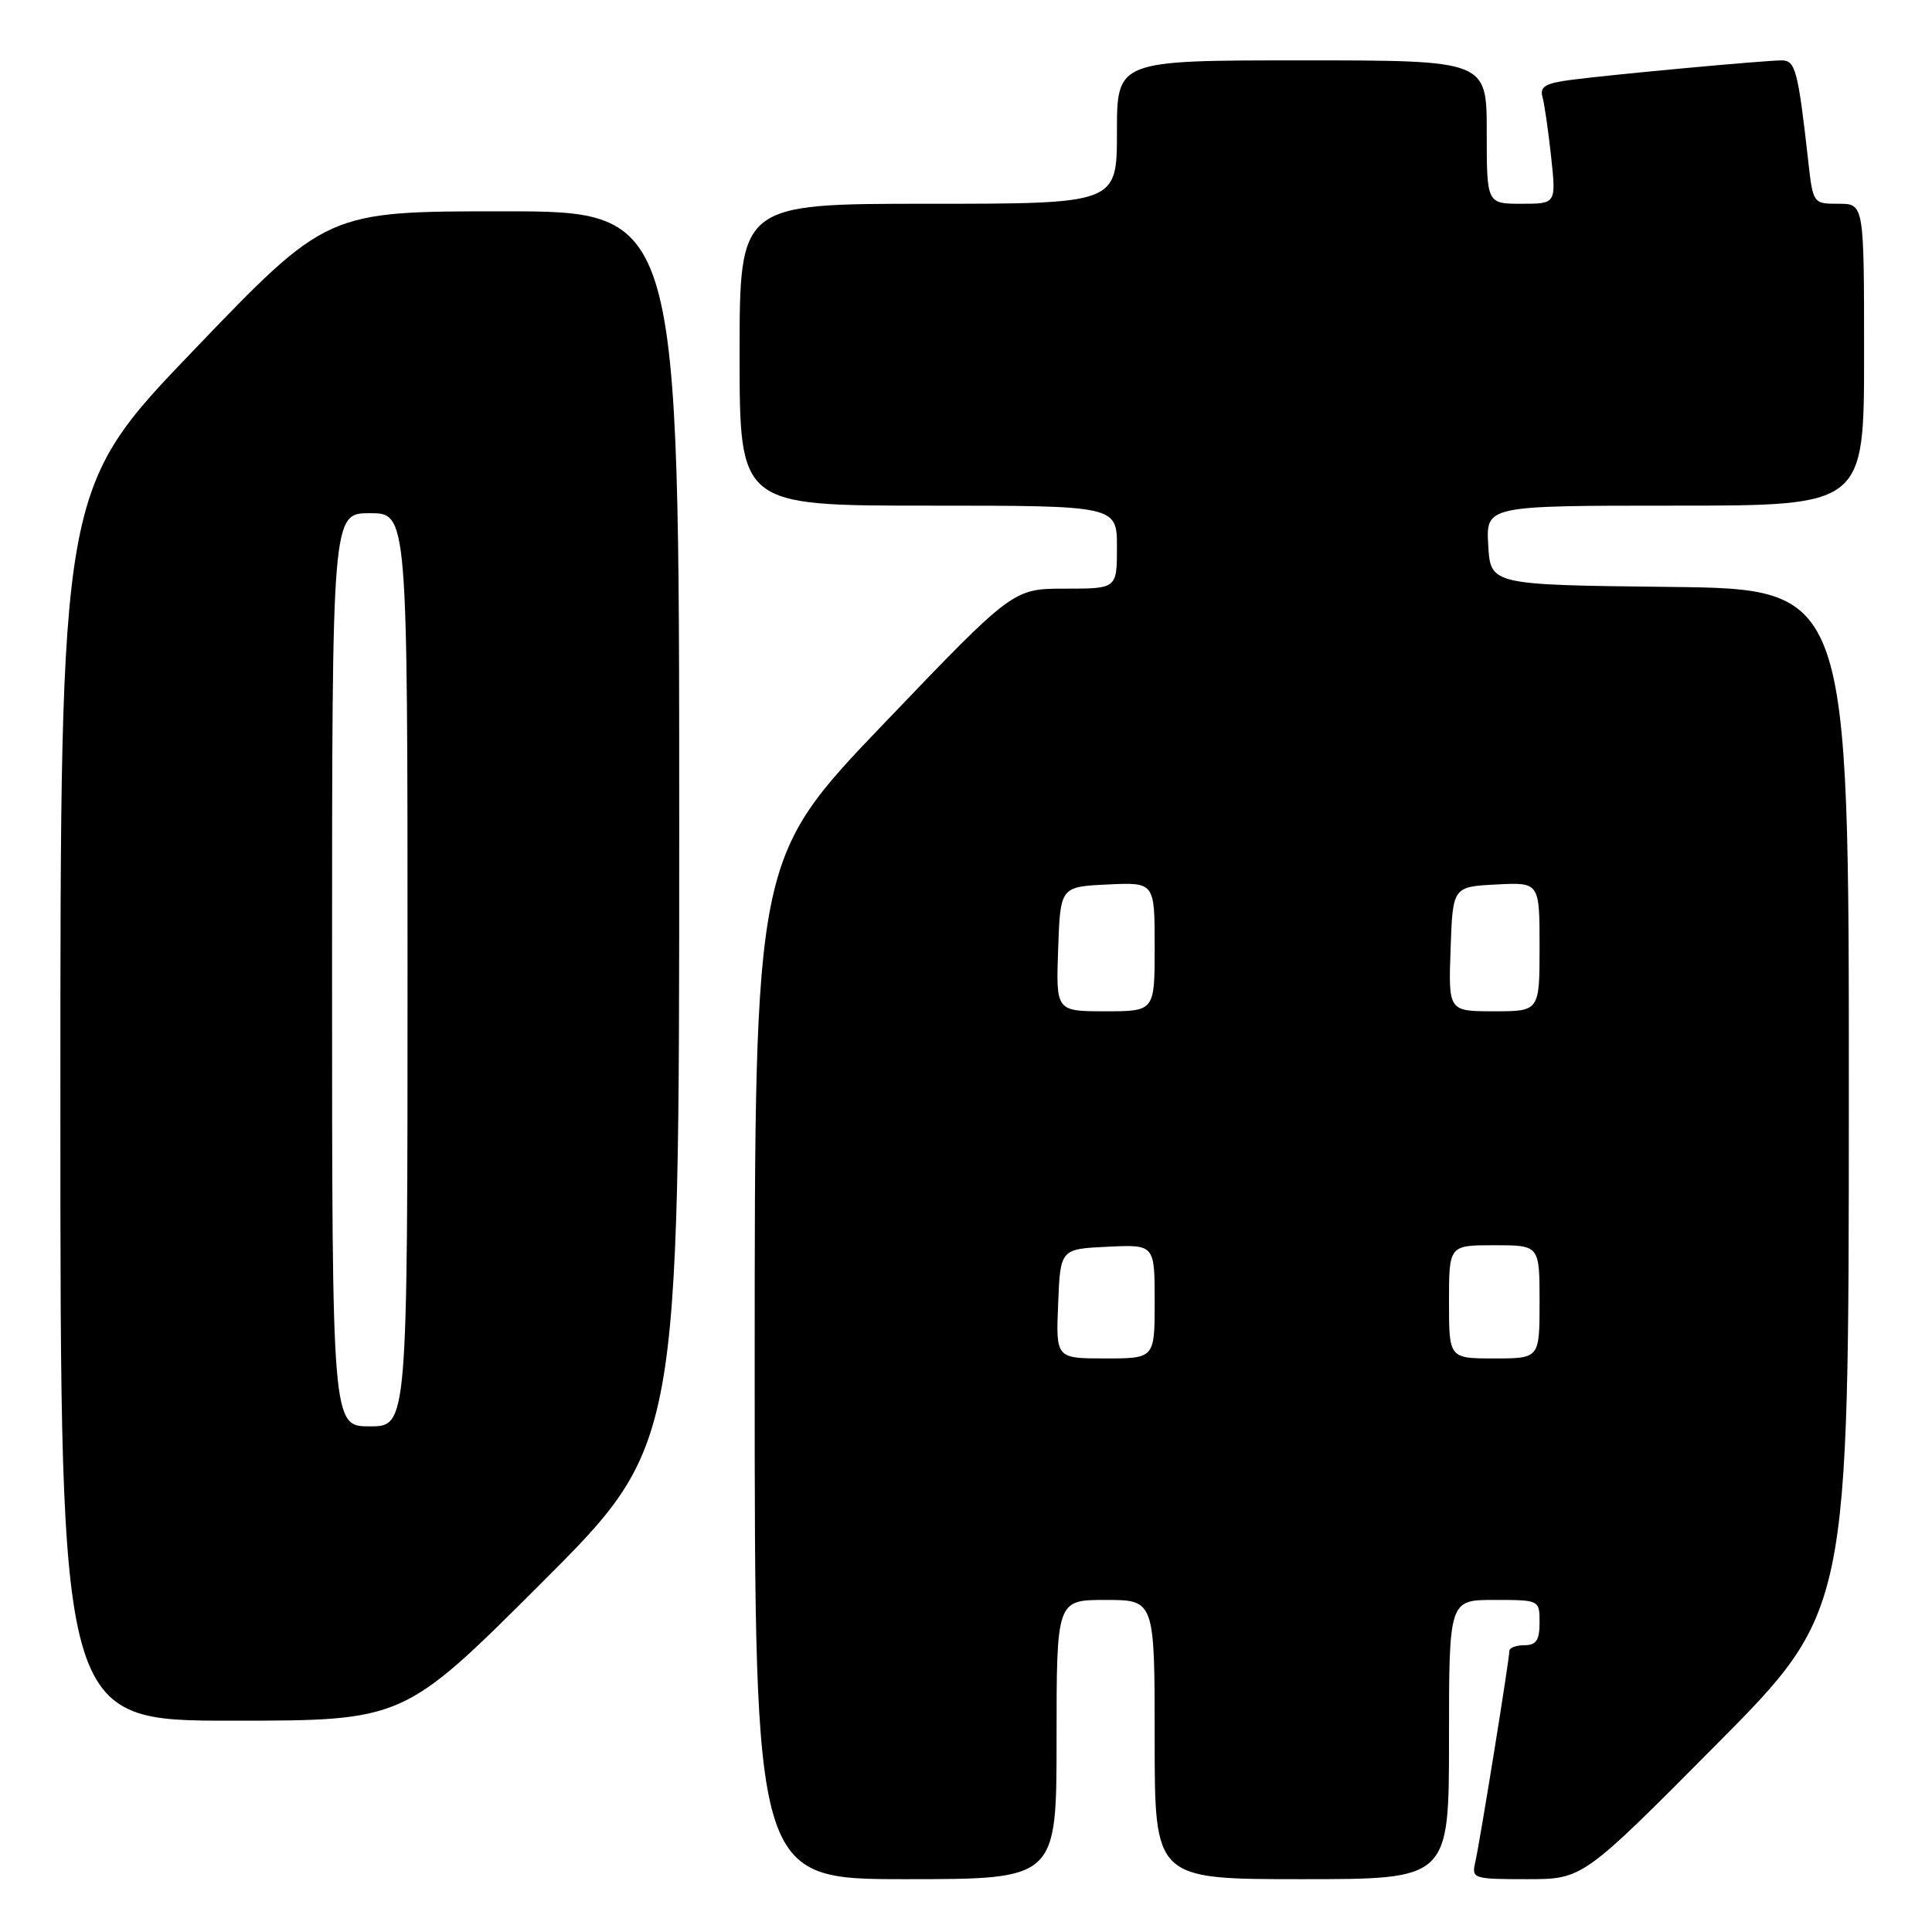 <?xml version="1.0" encoding="UTF-8" standalone="no"?>
<!DOCTYPE svg PUBLIC "-//W3C//DTD SVG 1.1//EN" "http://www.w3.org/Graphics/SVG/1.1/DTD/svg11.dtd" >
<svg xmlns="http://www.w3.org/2000/svg" xmlns:xlink="http://www.w3.org/1999/xlink" version="1.1" viewBox="0 0 256 256">
 <g >
 <path fill="currentColor"
d=" M 140.00 230.50 C 140.00 212.00 140.00 212.00 146.50 212.00 C 153.00 212.00 153.00 212.00 153.00 230.50 C 153.00 249.00 153.00 249.00 172.50 249.00 C 192.00 249.00 192.00 249.00 192.00 230.50 C 192.00 212.00 192.00 212.00 198.00 212.00 C 204.00 212.00 204.00 212.00 204.00 215.00 C 204.00 217.33 203.56 218.00 202.00 218.00 C 200.90 218.00 200.00 218.34 200.00 218.75 C 200.00 219.88 196.08 244.16 195.48 246.75 C 194.98 248.93 195.20 249.00 202.34 249.00 C 209.72 249.00 209.72 249.00 227.34 231.25 C 244.97 213.50 244.97 213.50 244.98 145.77 C 245.00 78.04 245.00 78.04 221.25 77.77 C 197.50 77.50 197.50 77.50 197.20 72.25 C 196.90 67.00 196.90 67.00 221.95 67.00 C 247.00 67.00 247.00 67.00 247.00 47.00 C 247.00 27.00 247.00 27.00 243.62 27.00 C 240.24 27.00 240.23 26.99 239.59 21.25 C 238.25 9.32 237.90 8.00 236.09 8.00 C 233.85 8.00 213.82 9.85 208.20 10.58 C 204.79 11.02 204.01 11.48 204.38 12.82 C 204.64 13.74 205.16 17.31 205.53 20.75 C 206.20 27.00 206.20 27.00 201.60 27.00 C 197.00 27.00 197.00 27.00 197.00 17.50 C 197.00 8.00 197.00 8.00 172.50 8.00 C 148.00 8.00 148.00 8.00 148.00 17.50 C 148.00 27.00 148.00 27.00 123.00 27.00 C 98.00 27.00 98.00 27.00 98.00 47.00 C 98.00 67.00 98.00 67.00 123.00 67.00 C 148.00 67.00 148.00 67.00 148.00 72.50 C 148.00 78.00 148.00 78.00 141.12 78.00 C 134.23 78.00 134.23 78.00 117.12 95.88 C 100.00 113.76 100.00 113.76 100.00 181.38 C 100.00 249.00 100.00 249.00 120.00 249.00 C 140.00 249.00 140.00 249.00 140.00 230.50 Z  M 71.74 209.76 C 90.00 191.52 90.00 191.52 90.00 109.76 C 90.00 28.00 90.00 28.00 66.66 28.00 C 43.32 28.00 43.32 28.00 25.66 46.41 C 8.00 64.81 8.00 64.81 8.00 146.41 C 8.00 228.00 8.00 228.00 30.74 228.00 C 53.48 228.00 53.48 228.00 71.74 209.76 Z  M 140.21 172.75 C 140.50 165.50 140.50 165.50 146.75 165.20 C 153.00 164.90 153.00 164.90 153.00 172.45 C 153.00 180.00 153.00 180.00 146.46 180.00 C 139.91 180.00 139.91 180.00 140.21 172.75 Z  M 192.00 172.50 C 192.00 165.00 192.00 165.00 198.00 165.00 C 204.00 165.00 204.00 165.00 204.00 172.50 C 204.00 180.00 204.00 180.00 198.00 180.00 C 192.00 180.00 192.00 180.00 192.00 172.50 Z  M 140.21 125.75 C 140.50 117.50 140.50 117.50 146.75 117.20 C 153.00 116.90 153.00 116.90 153.00 125.45 C 153.00 134.00 153.00 134.00 146.46 134.00 C 139.92 134.00 139.92 134.00 140.21 125.75 Z  M 192.21 125.75 C 192.50 117.50 192.50 117.50 198.25 117.20 C 204.00 116.90 204.00 116.90 204.00 125.45 C 204.00 134.00 204.00 134.00 197.96 134.00 C 191.92 134.00 191.92 134.00 192.21 125.75 Z  M 44.00 128.50 C 44.00 68.00 44.00 68.00 49.00 68.00 C 54.00 68.00 54.00 68.00 54.00 128.50 C 54.00 189.00 54.00 189.00 49.00 189.00 C 44.00 189.00 44.00 189.00 44.00 128.50 Z "/>
</g>
</svg>
